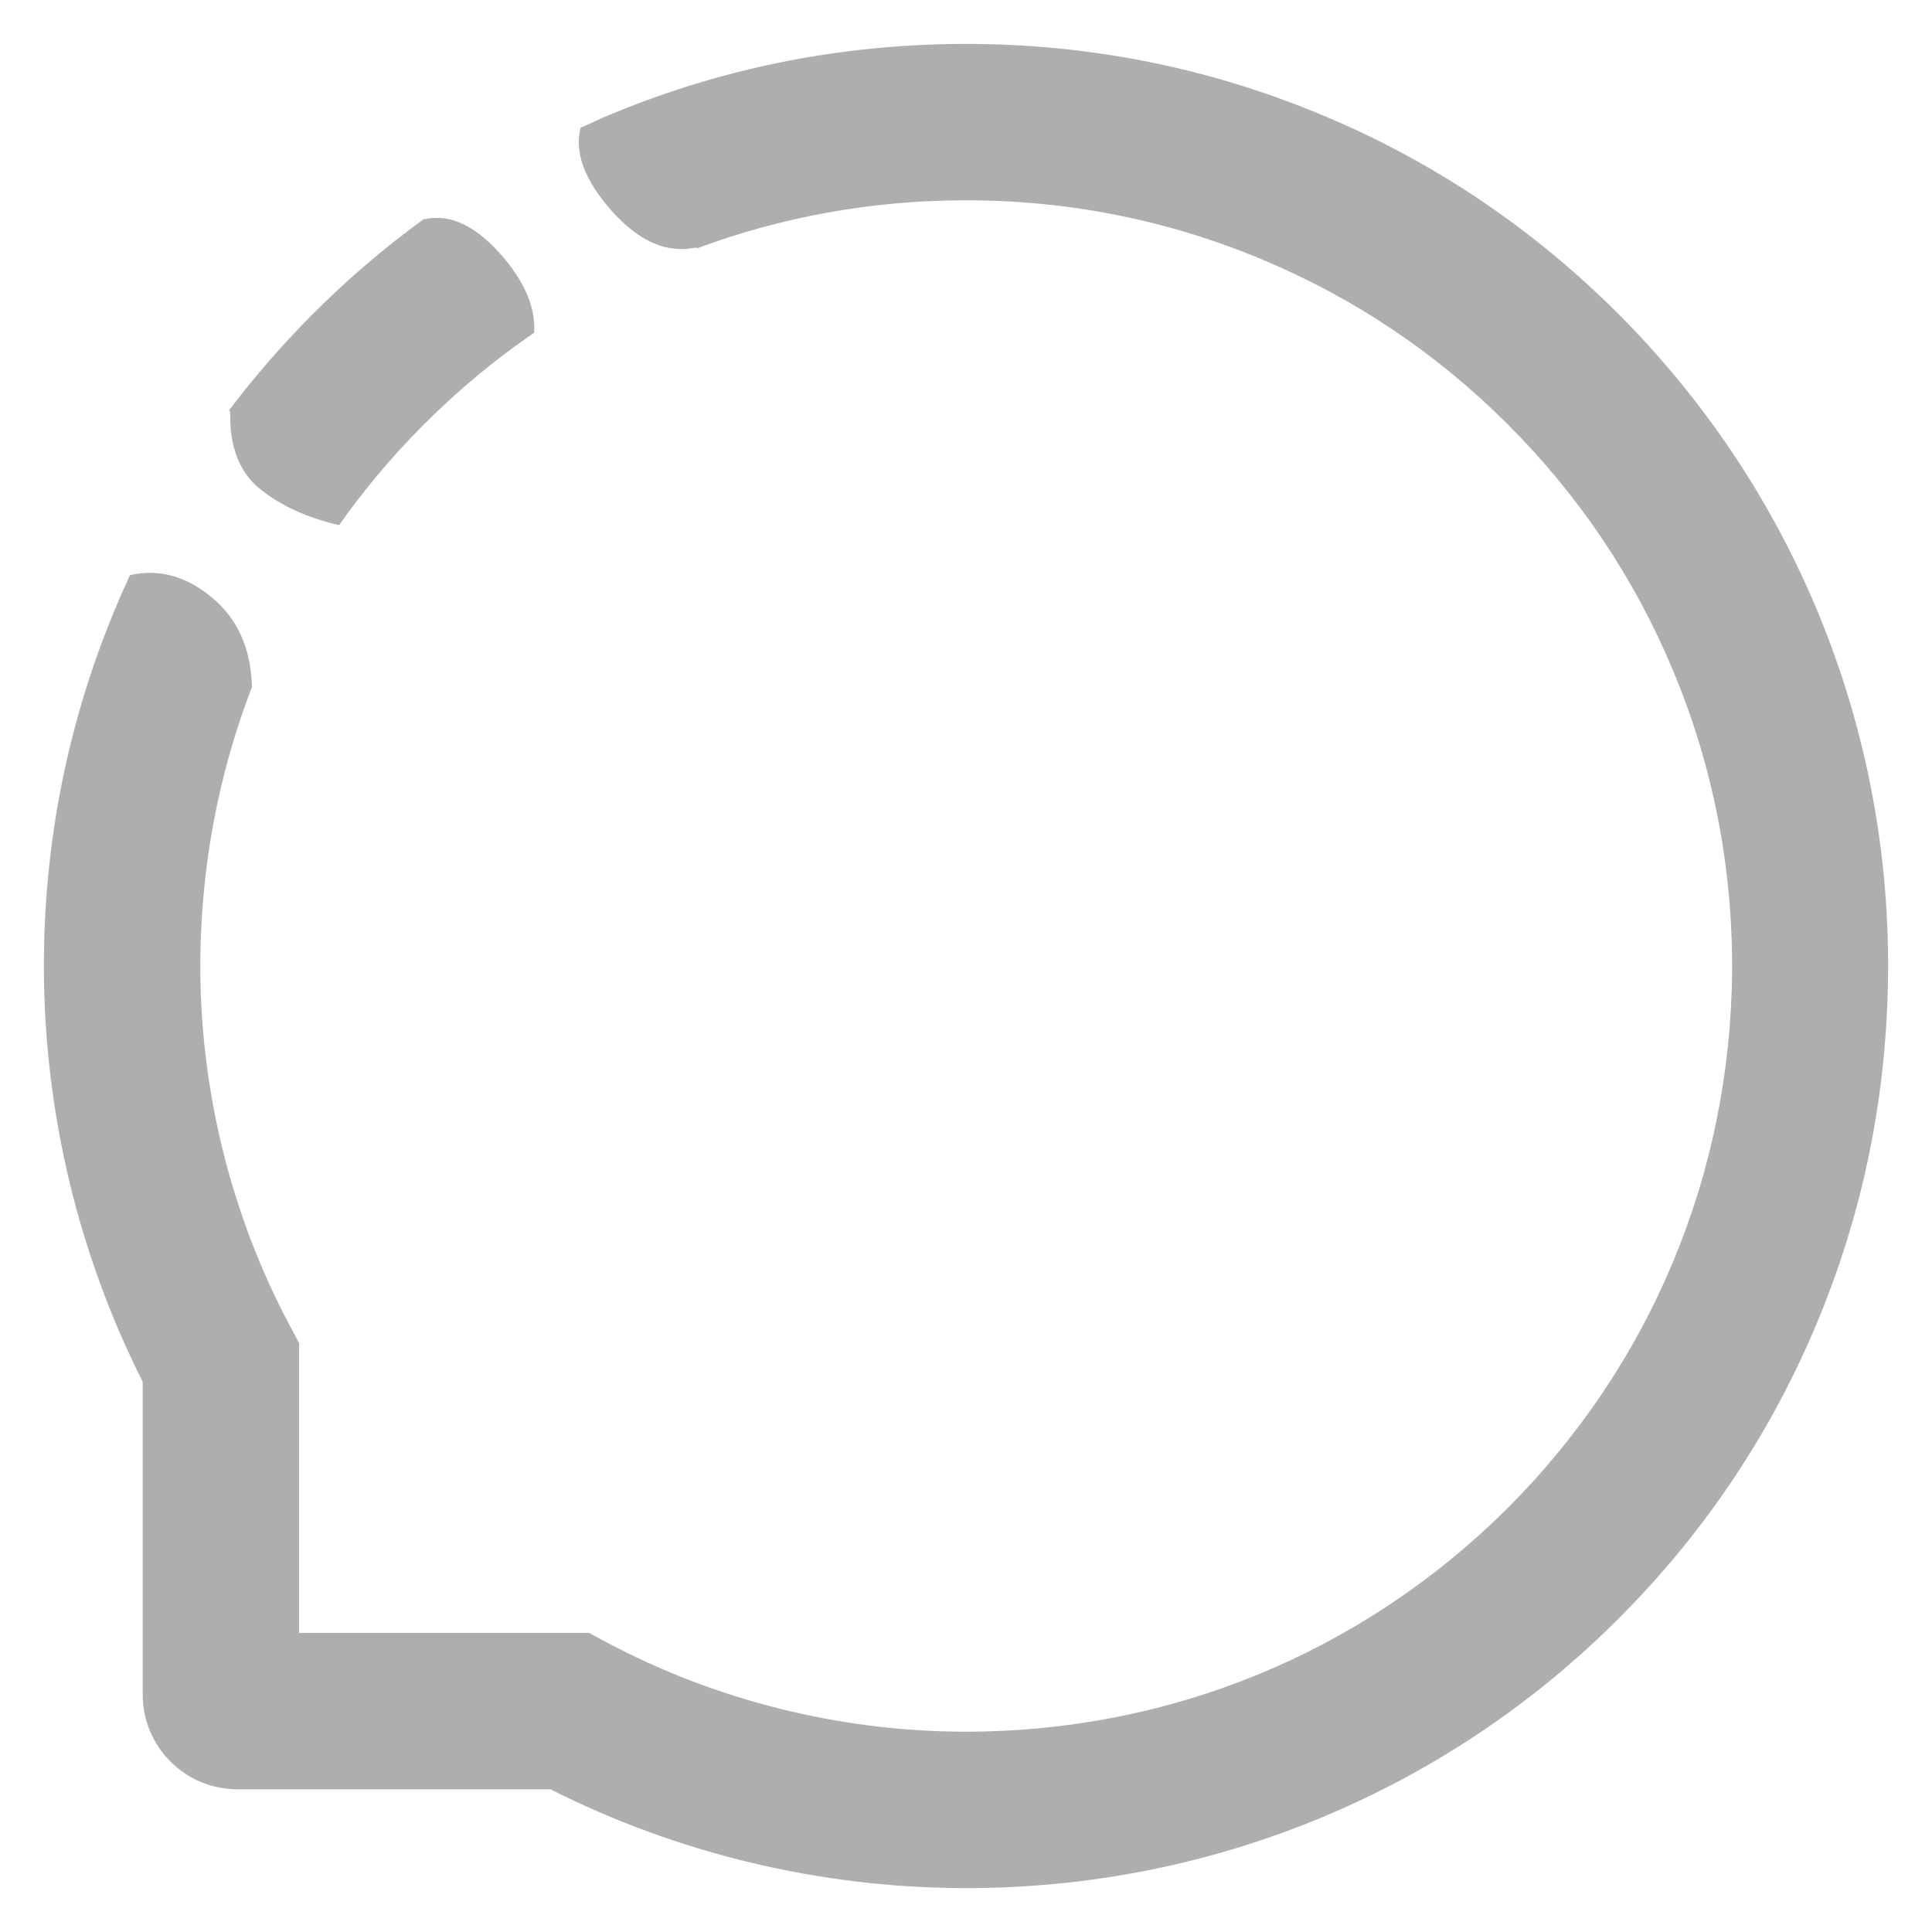 <?xml version="1.0" encoding="UTF-8"?>
<svg width="22px" height="22px" viewBox="0 0 22 22" version="1.1" xmlns="http://www.w3.org/2000/svg" xmlns:xlink="http://www.w3.org/1999/xlink">
    <!-- Generator: Sketch 61.2 (89653) - https://sketch.com -->
    <title>message</title>
    <desc>Created with Sketch.</desc>
    <g id="页面-1" stroke="none" stroke-width="1" fill="none" fill-rule="evenodd">
        <g id="最热" transform="translate(-159, -480)" fill-rule="nonzero">
            <g id="编组-5" transform="translate(0, 99)">
                <g id="评论" transform="translate(156, 378)">
                    <g id="message">
                        <rect id="Rectangle" fill="#000000" opacity="0" x="0" y="0" width="28" height="28"></rect>
                        <path d="M14,3.5 C15.411,3.5 16.78,3.774 18.069,4.316 C19.33,4.843 20.459,5.605 21.427,6.573 C22.395,7.543 23.155,8.673 23.684,9.931 C24.23,11.234 24.507,12.62 24.5,14.047 C24.493,15.467 24.212,16.843 23.659,18.137 C23.127,19.386 22.365,20.506 21.397,21.465 C20.431,22.423 19.304,23.173 18.05,23.696 C16.768,24.228 15.406,24.5 14.002,24.5 L14.002,24.5 L13.953,24.5 C12.327,24.493 10.712,24.104 9.268,23.375 L9.268,23.375 L5.703,23.375 C5.108,23.375 4.625,22.892 4.625,22.297 L4.625,22.297 L4.625,18.734 C3.896,17.291 3.507,15.676 3.5,14.049 C3.493,12.629 3.765,11.248 4.304,9.95 C4.356,9.825 4.41,9.701 4.467,9.578 L4.481,9.549 C4.808,9.475 5.119,9.559 5.412,9.803 C5.706,10.046 5.858,10.386 5.869,10.822 L5.869,10.822 C5.479,11.835 5.277,12.921 5.281,14.04 C5.288,15.453 5.64,16.857 6.301,18.097 L6.301,18.097 L6.406,18.294 L6.406,21.594 L9.706,21.594 L9.903,21.699 C11.143,22.36 12.547,22.712 13.96,22.719 L13.96,22.719 L14,22.719 C16.32,22.719 18.5,21.823 20.143,20.197 C21.793,18.561 22.709,16.374 22.724,14.04 C22.728,12.854 22.501,11.705 22.046,10.623 C21.608,9.577 20.975,8.637 20.171,7.834 C19.365,7.027 18.427,6.397 17.382,5.959 C16.311,5.509 15.174,5.281 14.002,5.281 L14.002,5.281 L13.963,5.281 C12.912,5.285 11.891,5.473 10.937,5.828 L10.926,5.818 C10.598,5.89 10.278,5.752 9.968,5.404 C9.658,5.055 9.539,4.739 9.611,4.455 L9.611,4.455 L9.863,4.341 C11.157,3.788 12.533,3.507 13.953,3.5 L13.953,3.5 L14,3.5 Z M7.835,5.496 C8.114,5.434 8.396,5.56 8.681,5.873 C8.966,6.187 9.1,6.492 9.083,6.788 L9.083,6.788 C8.628,7.1 8.2,7.457 7.803,7.857 C7.455,8.208 7.14,8.584 6.861,8.98 C6.504,8.897 6.205,8.762 5.967,8.573 C5.727,8.383 5.611,8.087 5.622,7.686 L5.622,7.686 L5.608,7.673 C5.891,7.298 6.201,6.941 6.535,6.603 C6.939,6.195 7.372,5.824 7.831,5.491 L7.835,5.496 Z" id="Shape" fill="#AEAEAD"></path>
                    </g>
                </g>
            </g>
        </g>
    </g>
</svg>